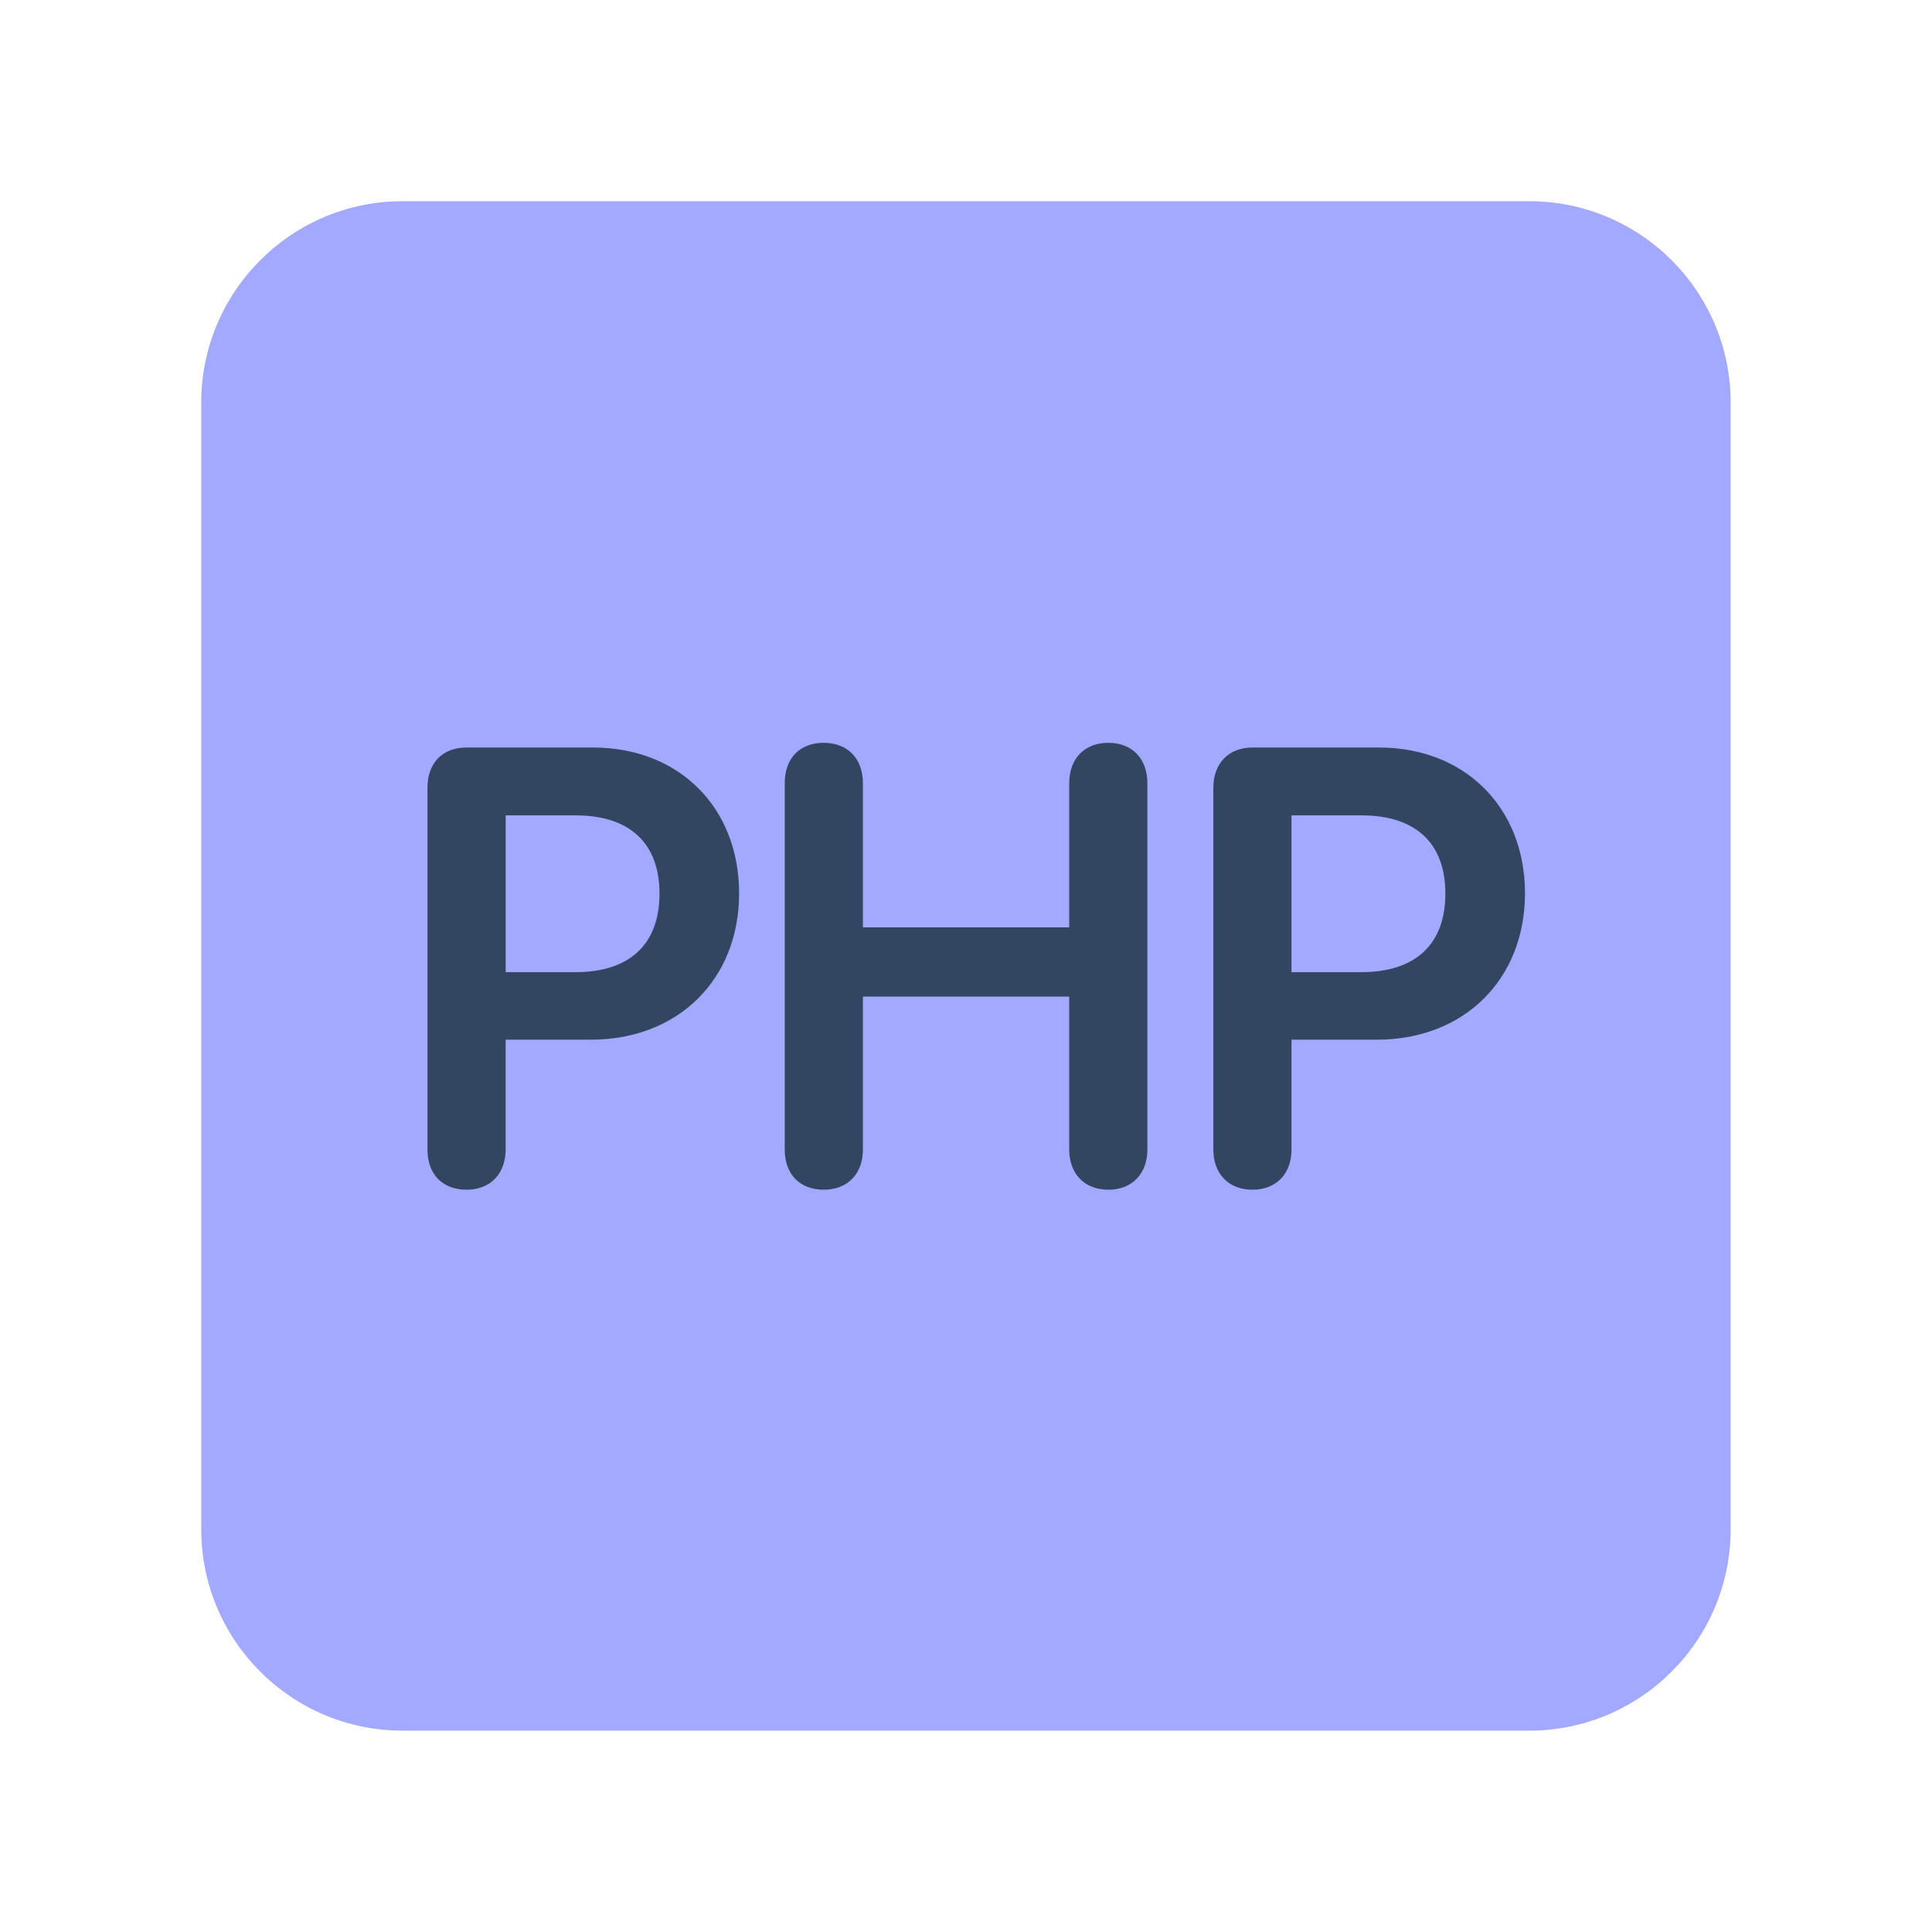 <svg version="1.1" xmlns="http://www.w3.org/2000/svg" xmlns:xlink="http://www.w3.org/1999/xlink" viewBox="0,0,256,256"><g fill="none" fill-rule="nonzero" stroke="none" stroke-width="1" stroke-linecap="butt" stroke-linejoin="miter" stroke-miterlimit="10" stroke-dasharray="" stroke-dashoffset="0" font-family="none" font-weight="none" font-size="none" text-anchor="none" style="mix-blend-mode: normal"><g transform="scale(5.333,5.333)"><path d="M38,5h-28c-2.757,0 -5,2.243 -5,5v28c0,2.757 2.243,5 5,5h28c2.757,0 5,-2.243 5,-5v-28c0,-2.757 -2.243,-5 -5,-5z" fill="#a2a9ff"></path><path d="M14.734,18.573h-3.142c-0.599,0 -0.971,0.384 -0.971,1v8.987c0,0.616 0.372,1 0.971,1c0.59,0 0.971,-0.393 0.971,-1v-2.728h2.119c2.167,0 3.682,-1.496 3.682,-3.637c0,-2.132 -1.493,-3.622 -3.63,-3.622zM16.386,22.203c0,1.259 -0.742,1.952 -2.091,1.952h-1.731v-3.896h1.738c1.344,0 2.084,0.69 2.084,1.944z" fill="#324561"></path><path d="M27.537,18.456c-0.59,0 -0.971,0.393 -0.971,1v3.586h-5.126v-3.586c0,-0.607 -0.381,-1 -0.971,-1c-0.599,0 -0.971,0.384 -0.971,1v9.104c0,0.616 0.372,1 0.971,1c0.59,0 0.971,-0.393 0.971,-1v-3.798h5.126v3.798c0,0.607 0.381,1 0.971,1c0.59,0 0.971,-0.393 0.971,-1v-9.104c0,-0.607 -0.381,-1 -0.971,-1z" fill="#324561"></path><path d="M34.261,18.573h-3.143c-0.59,0 -0.971,0.393 -0.971,1v8.987c0,0.607 0.381,1 0.971,1c0.59,0 0.971,-0.393 0.971,-1v-2.728h2.121c2.166,0 3.68,-1.496 3.68,-3.637c0,-2.132 -1.493,-3.622 -3.629,-3.622zM35.912,22.203c0,1.259 -0.742,1.952 -2.091,1.952h-1.732v-3.896h1.74c1.344,0 2.083,0.69 2.083,1.944z" fill="#324561"></path></g></g></svg>